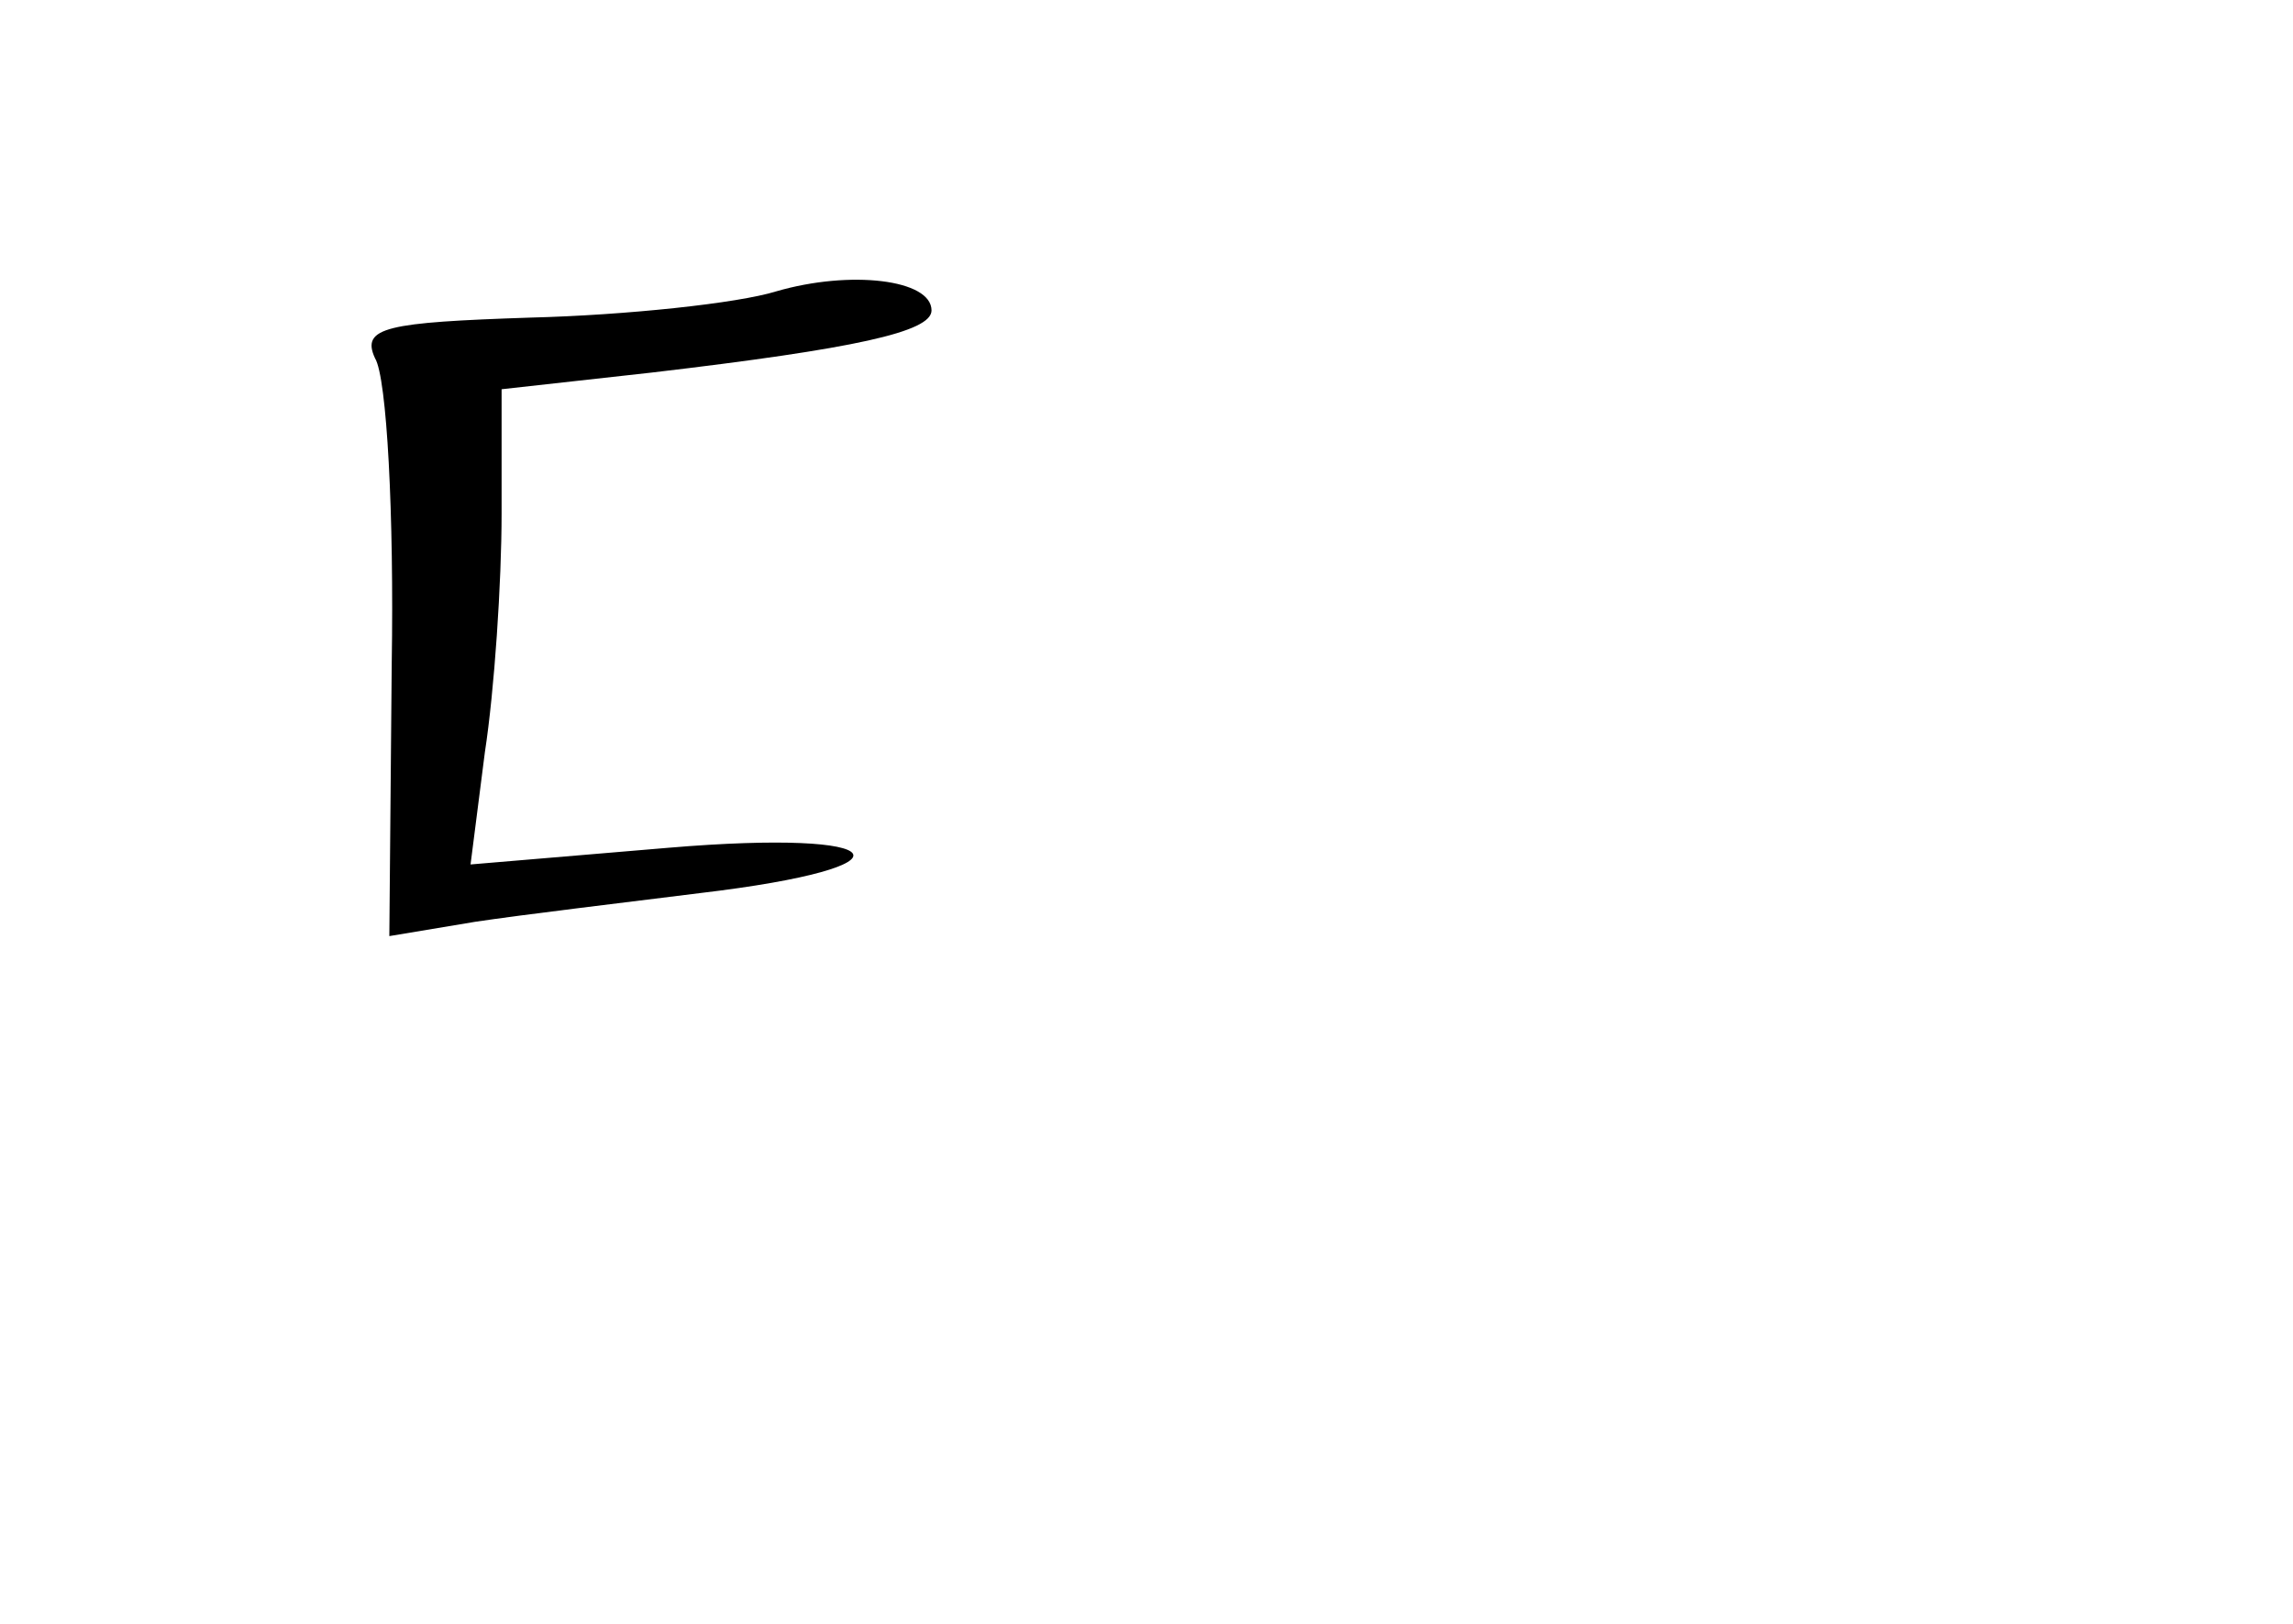 <?xml version="1.0" standalone="no"?>
<!DOCTYPE svg PUBLIC "-//W3C//DTD SVG 20010904//EN"
 "http://www.w3.org/TR/2001/REC-SVG-20010904/DTD/svg10.dtd">
<svg version="1.0" xmlns="http://www.w3.org/2000/svg"
 width="96pt" height="68pt" viewBox="0 0 96 68"
 preserveAspectRatio="xMidYMid meet">
<g transform="translate(0,68) scale(0.1,-0.1)"
fill="#000000" stroke="none">
<path d="M325 558 c-16 -5 -63 -10 -103 -11 -60 -2 -71 -4 -65 -17 5 -8 8 -66
7 -128 l-1 -114 36 6 c20 3 62 8 94 12 93 11 82 27 -13 19 l-83 -7 6 47 c4 26
7 71 7 100 l0 52 63 7 c85 10 117 17 117 26 0 13 -34 17 -65 8z"/>
</g>
</svg>
